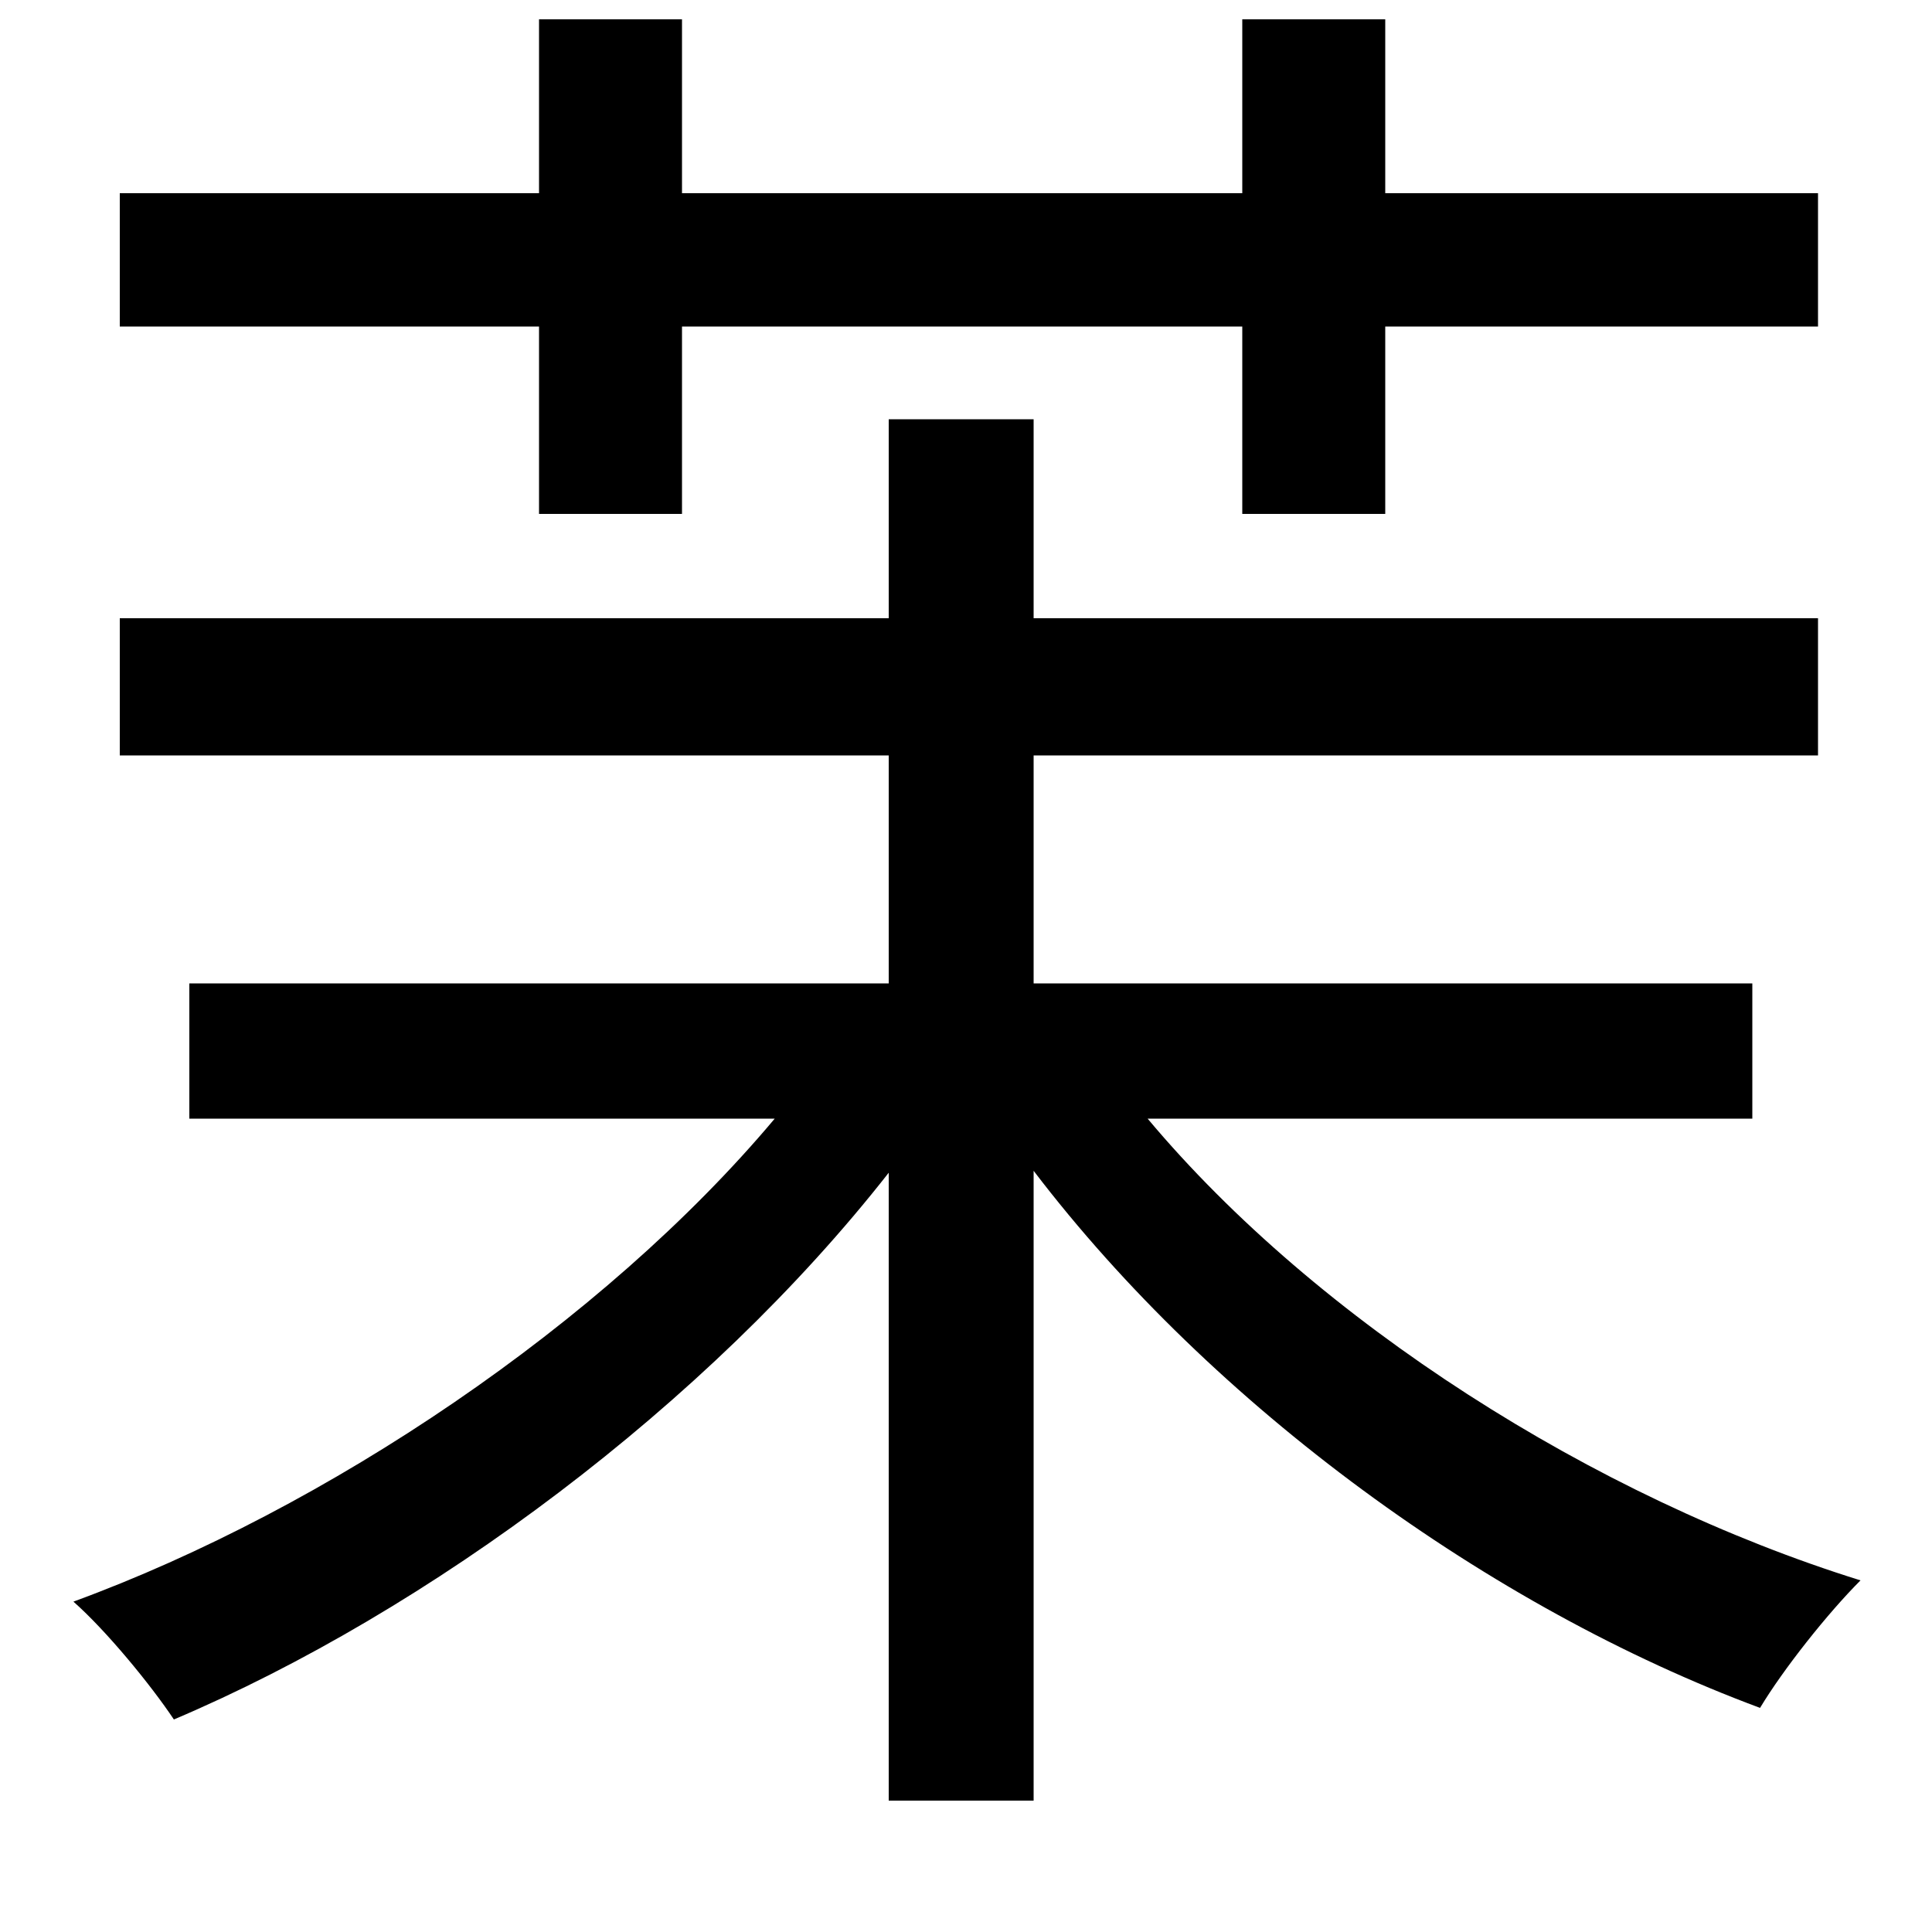 <svg xmlns="http://www.w3.org/2000/svg"
    viewBox="0 0 1000 1000">
  <!--
© 2014-2021 Adobe (http://www.adobe.com/).
Noto is a trademark of Google Inc.
This Font Software is licensed under the SIL Open Font License, Version 1.1. This Font Software is distributed on an "AS IS" BASIS, WITHOUT WARRANTIES OR CONDITIONS OF ANY KIND, either express or implied. See the SIL Open Font License for the specific language, permissions and limitations governing your use of this Font Software.
http://scripts.sil.org/OFL
  -->
<path d="M62 320L62 391 460 391 460 509 98 509 98 579 401 579C312 685 169 781 38 829 55 844 78 872 90 890 222 834 366 727 460 607L460 932 535 932 535 606C628 728 771 832 911 884 923 864 946 835 963 818 825 775 682 684 594 579L907 579 907 509 535 509 535 391 941 391 941 320 535 320 535 217 460 217 460 320ZM643 10L643 100 353 100 353 10 279 10 279 100 62 100 62 169 279 169 279 266 353 266 353 169 643 169 643 266 717 266 717 169 941 169 941 100 717 100 717 10Z"/>
</svg>